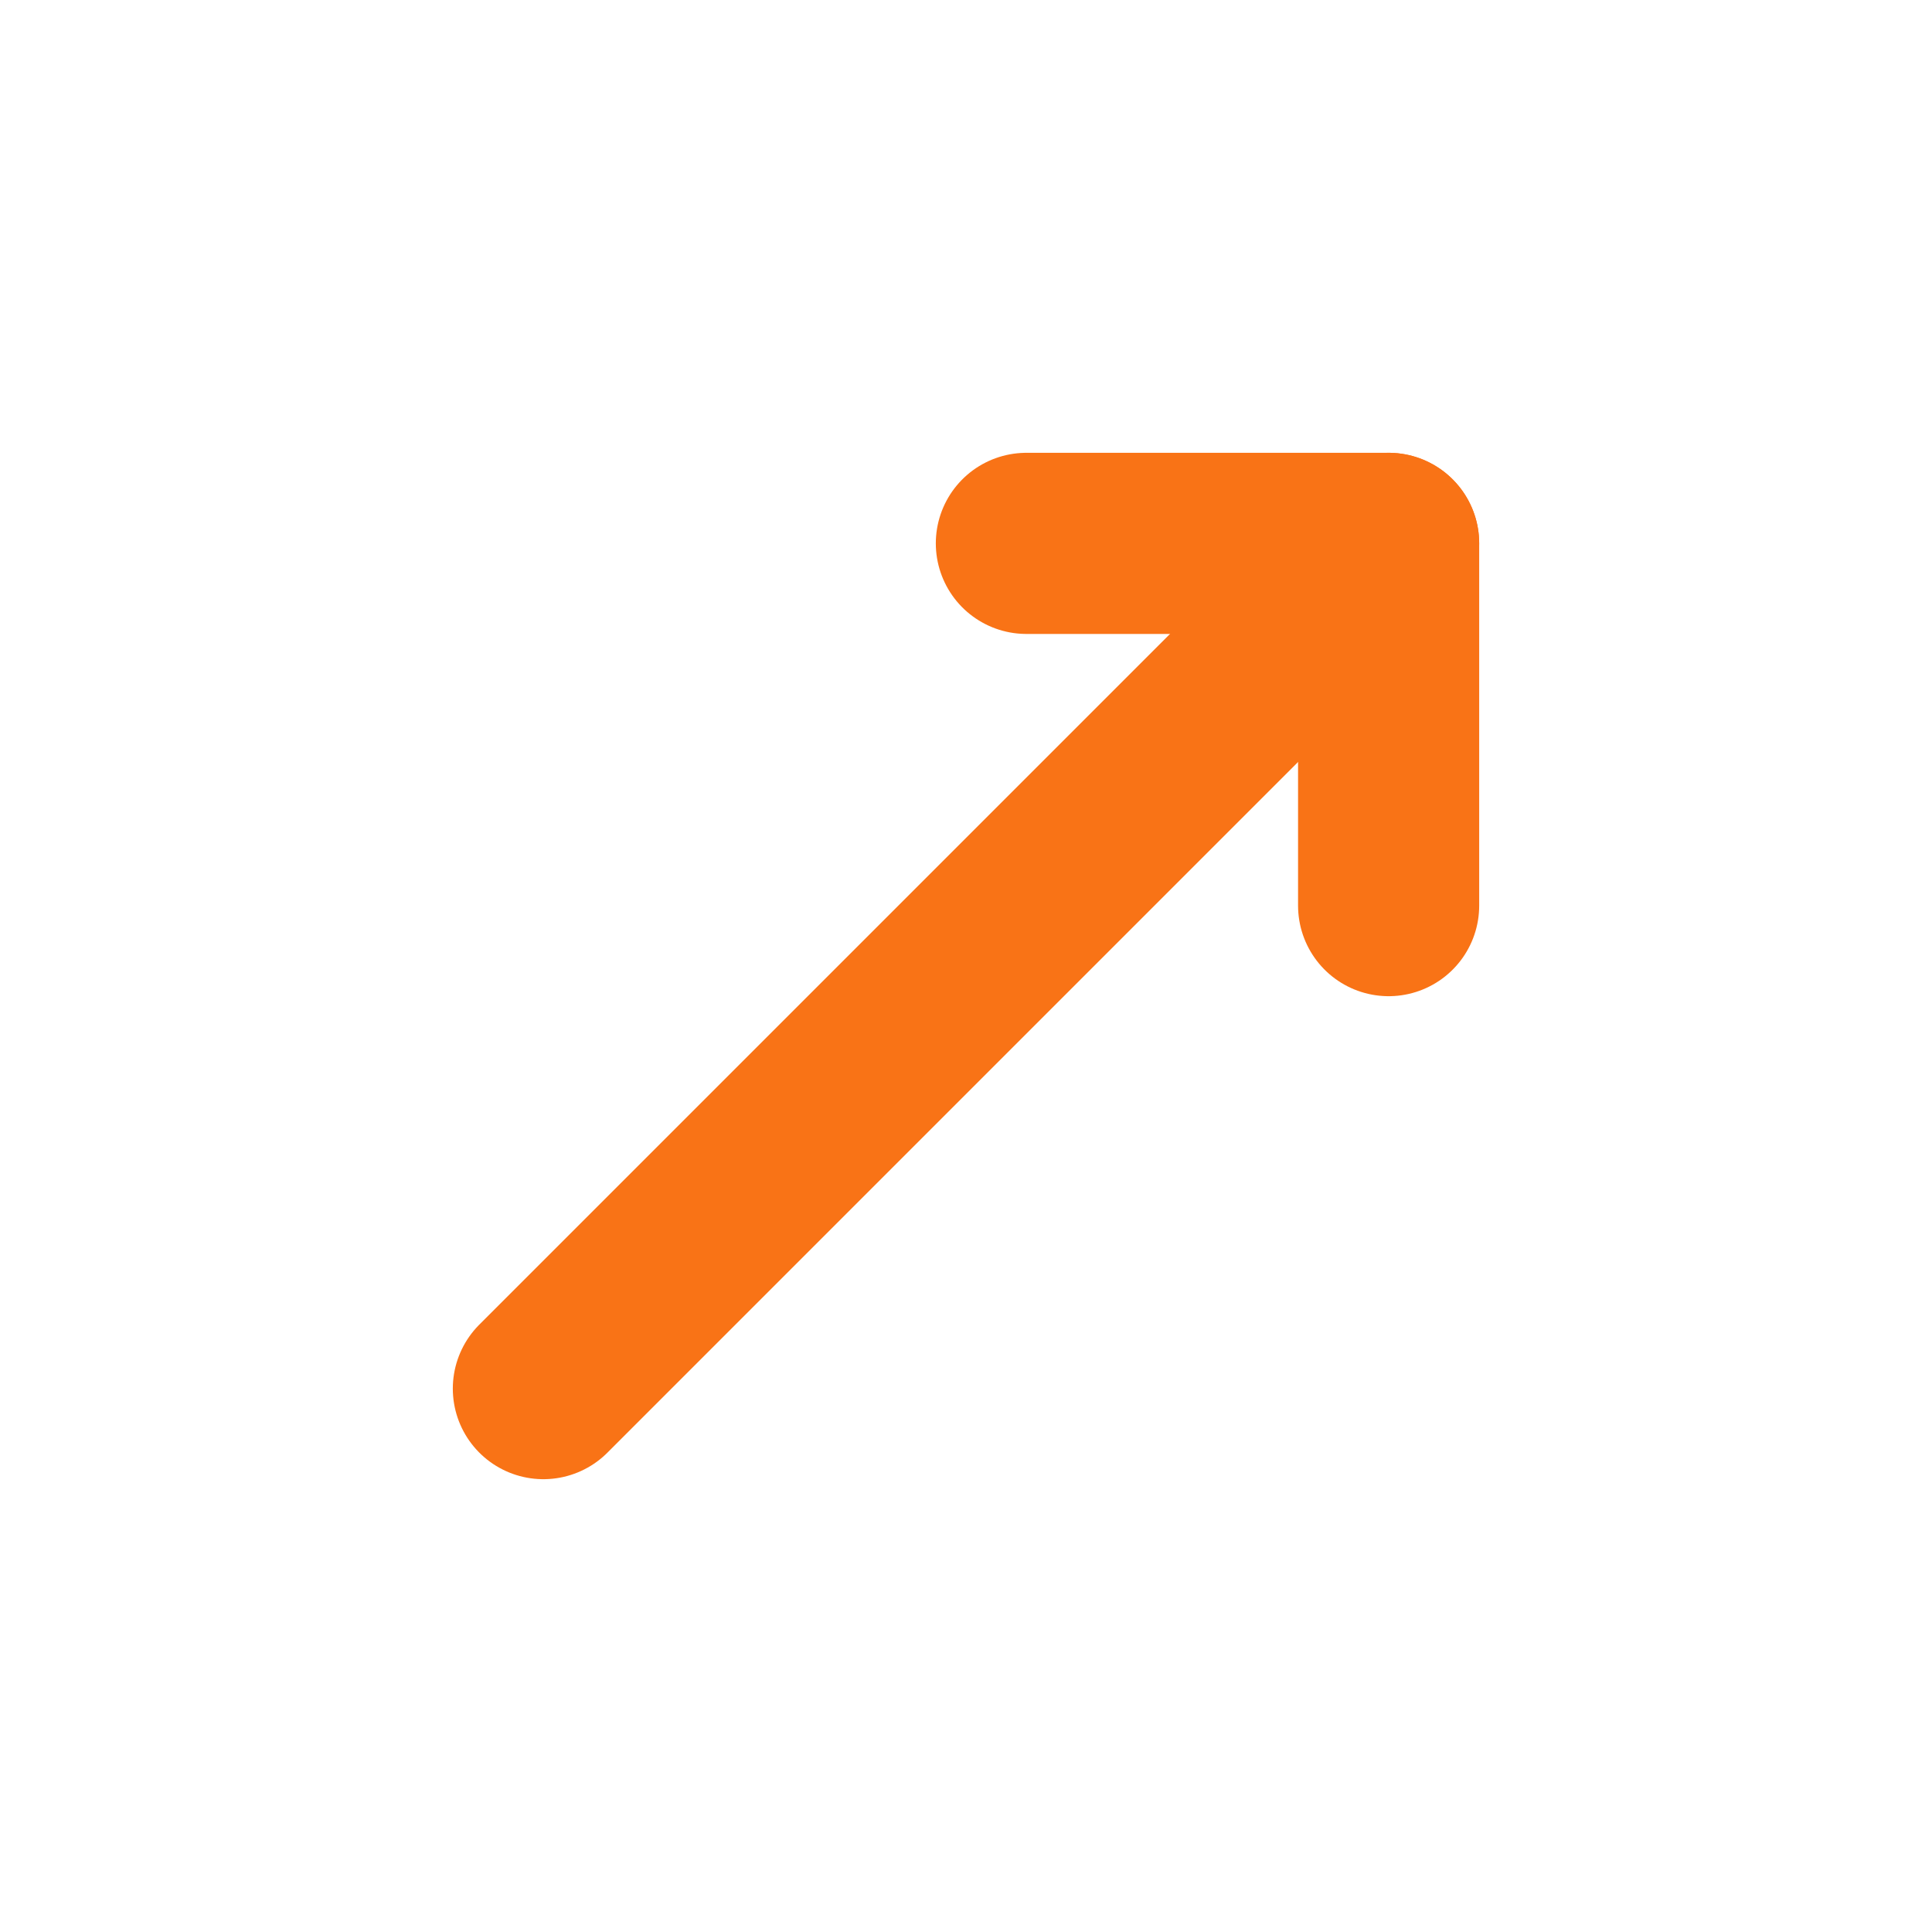 <svg xmlns="http://www.w3.org/2000/svg" viewBox="0 0 64 64">
  <defs>
    <style>
      .stroke { stroke: #f97316; stroke-width: 6; stroke-linecap: round; stroke-linejoin: round; fill: none; }
    </style>
  </defs>
  <!-- Up-right growth arrow (evolution) -->
  <polyline class="stroke" points="18 46 46 18" />
  <polyline class="stroke" points="34 18 46 18 46 30" />
</svg>

